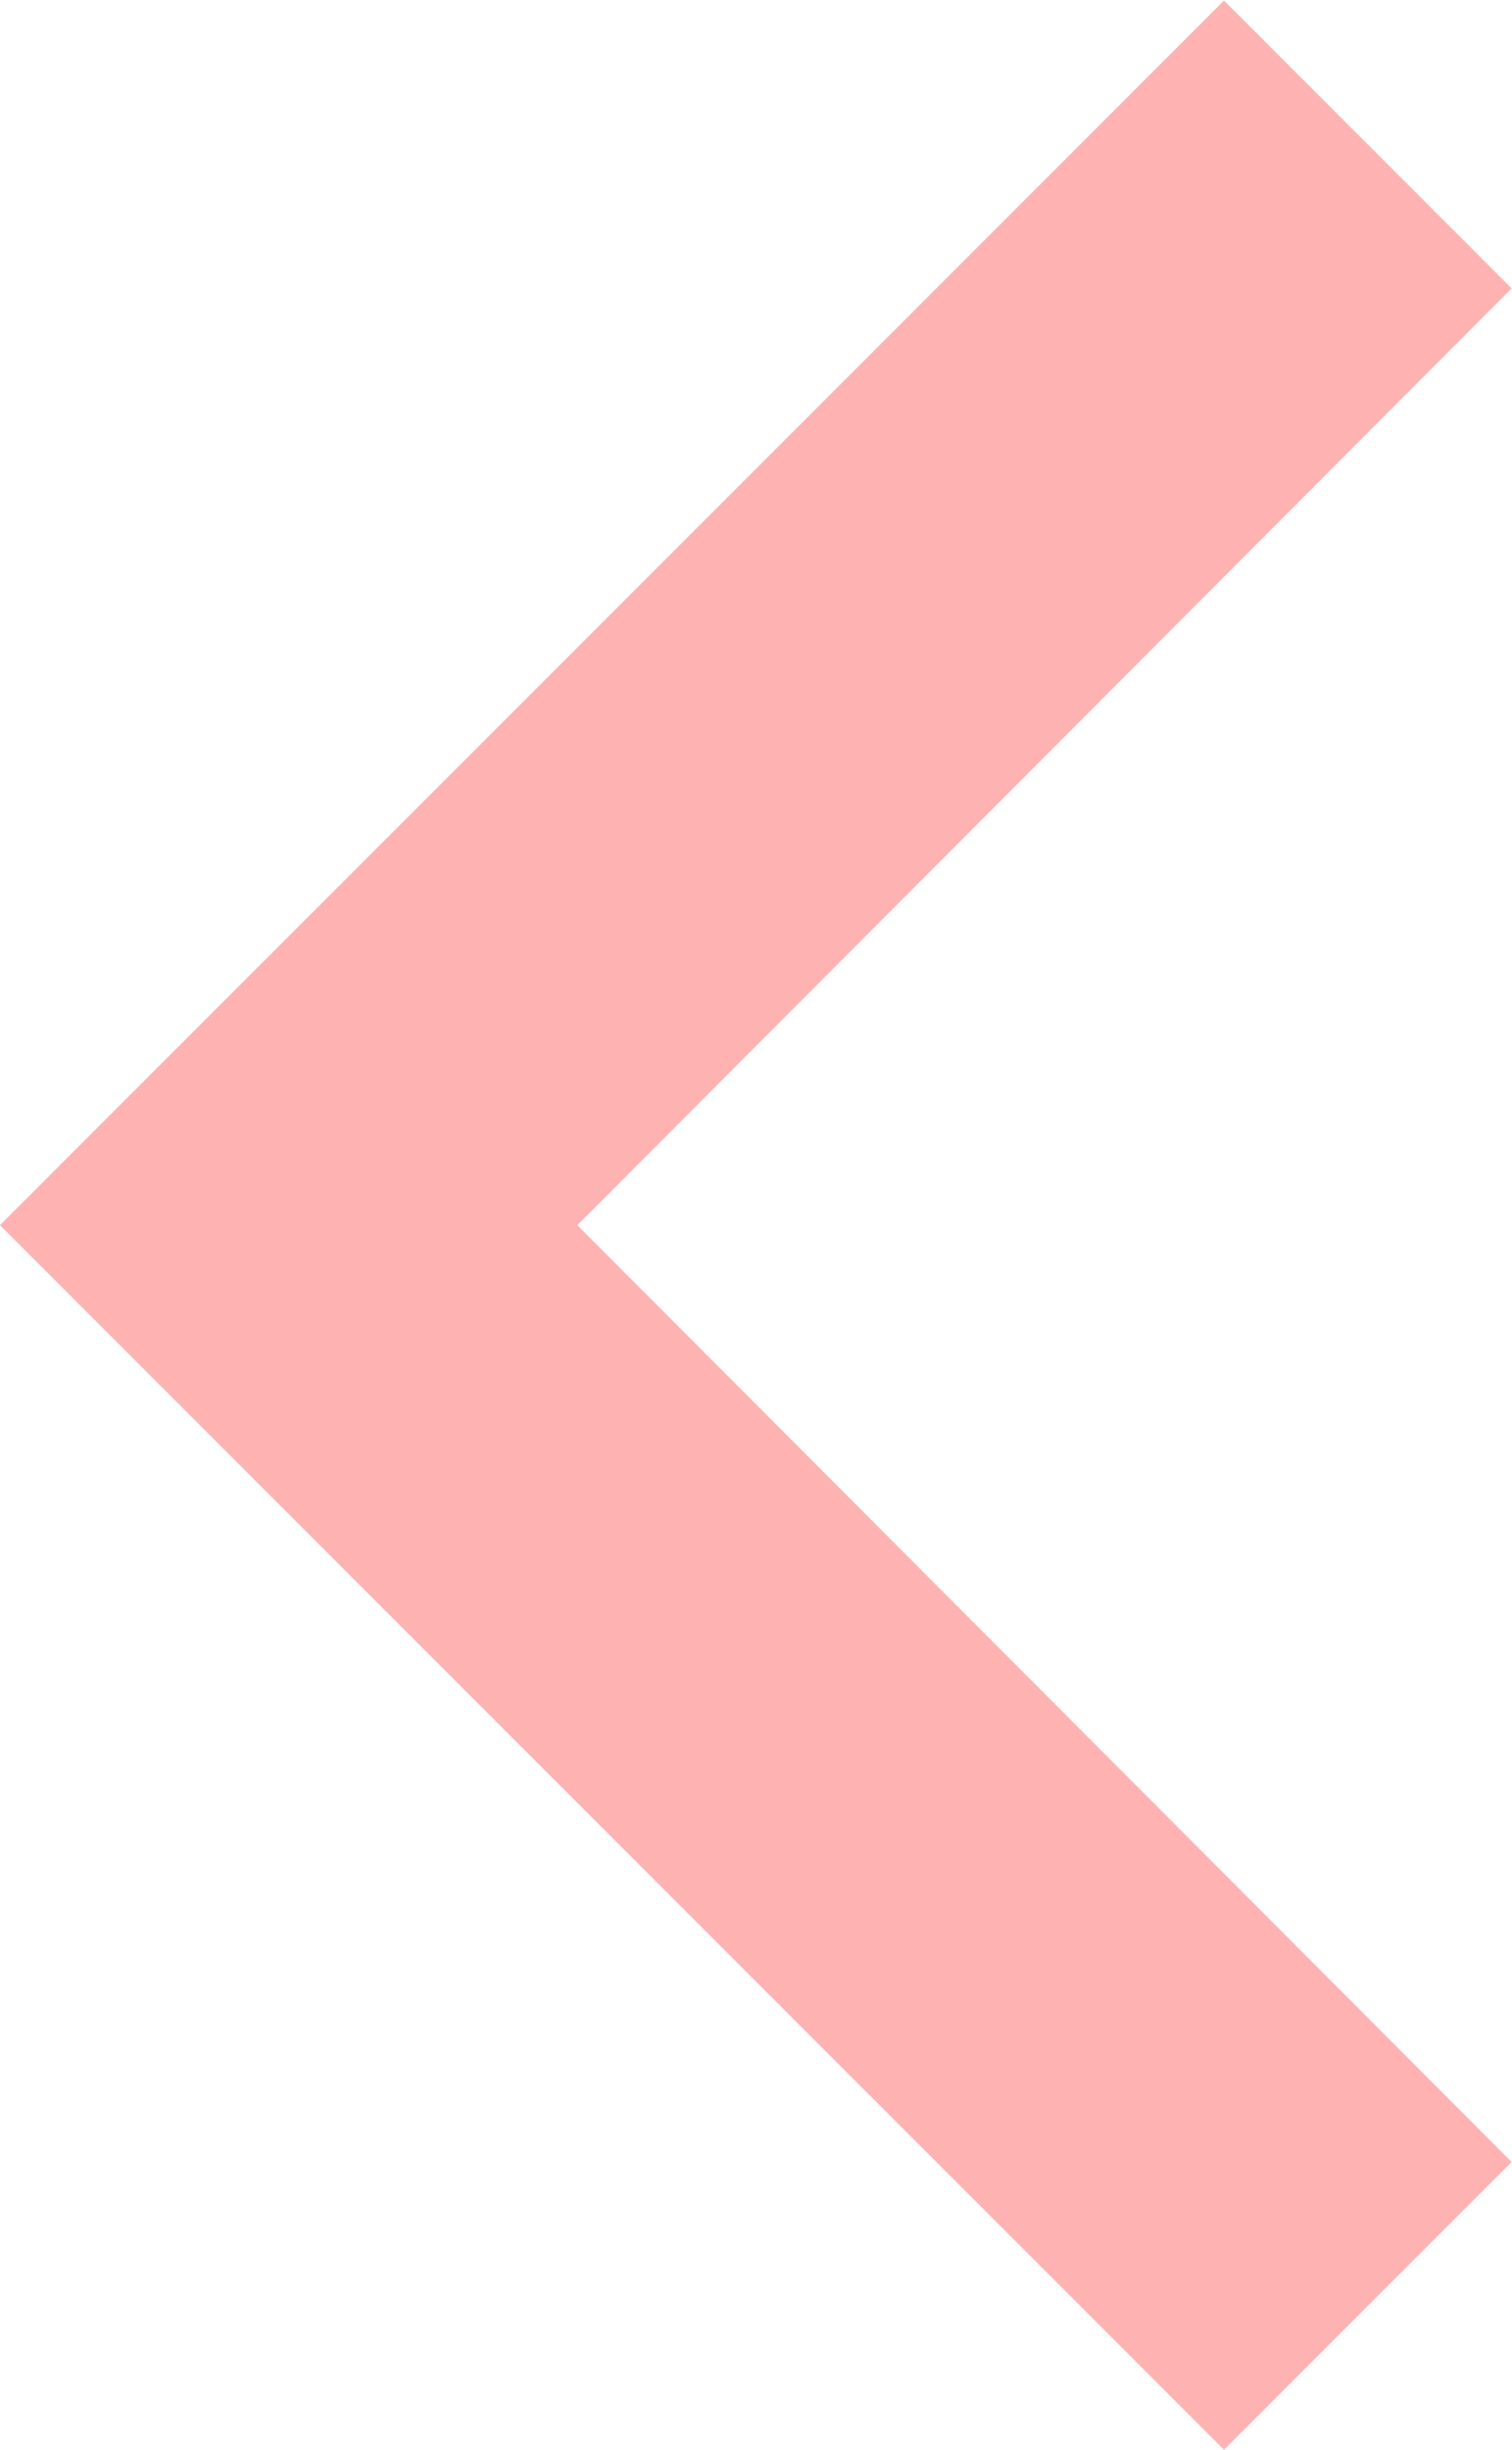<?xml version="1.0" encoding="UTF-8" standalone="no"?>
<svg
   xmlns:dc="http://purl.org/dc/elements/1.1/"
   xmlns:cc="http://creativecommons.org/ns#"
   xmlns:rdf="http://www.w3.org/1999/02/22-rdf-syntax-ns#"
   xmlns:svg="http://www.w3.org/2000/svg"
   xmlns="http://www.w3.org/2000/svg"
   viewBox="0 0 41.167 66.667"
   height="66.667"
   width="41.167"
   xml:space="preserve"
   id="svg2"
   version="1.1"><defs
     id="defs6" /><g
     transform="matrix(1.333,0,0,-1.333,0,66.667)"
     id="g10"><g
       id="g12"><path
         id="path14"
         style="fill:#feb2b2;fill-opacity:1;fill-rule:nonzero;stroke:none"
         d="M 30.875,44.125 25,50 0,25 25,0 30.875,5.875 11.792,25 Z" /></g></g></svg>